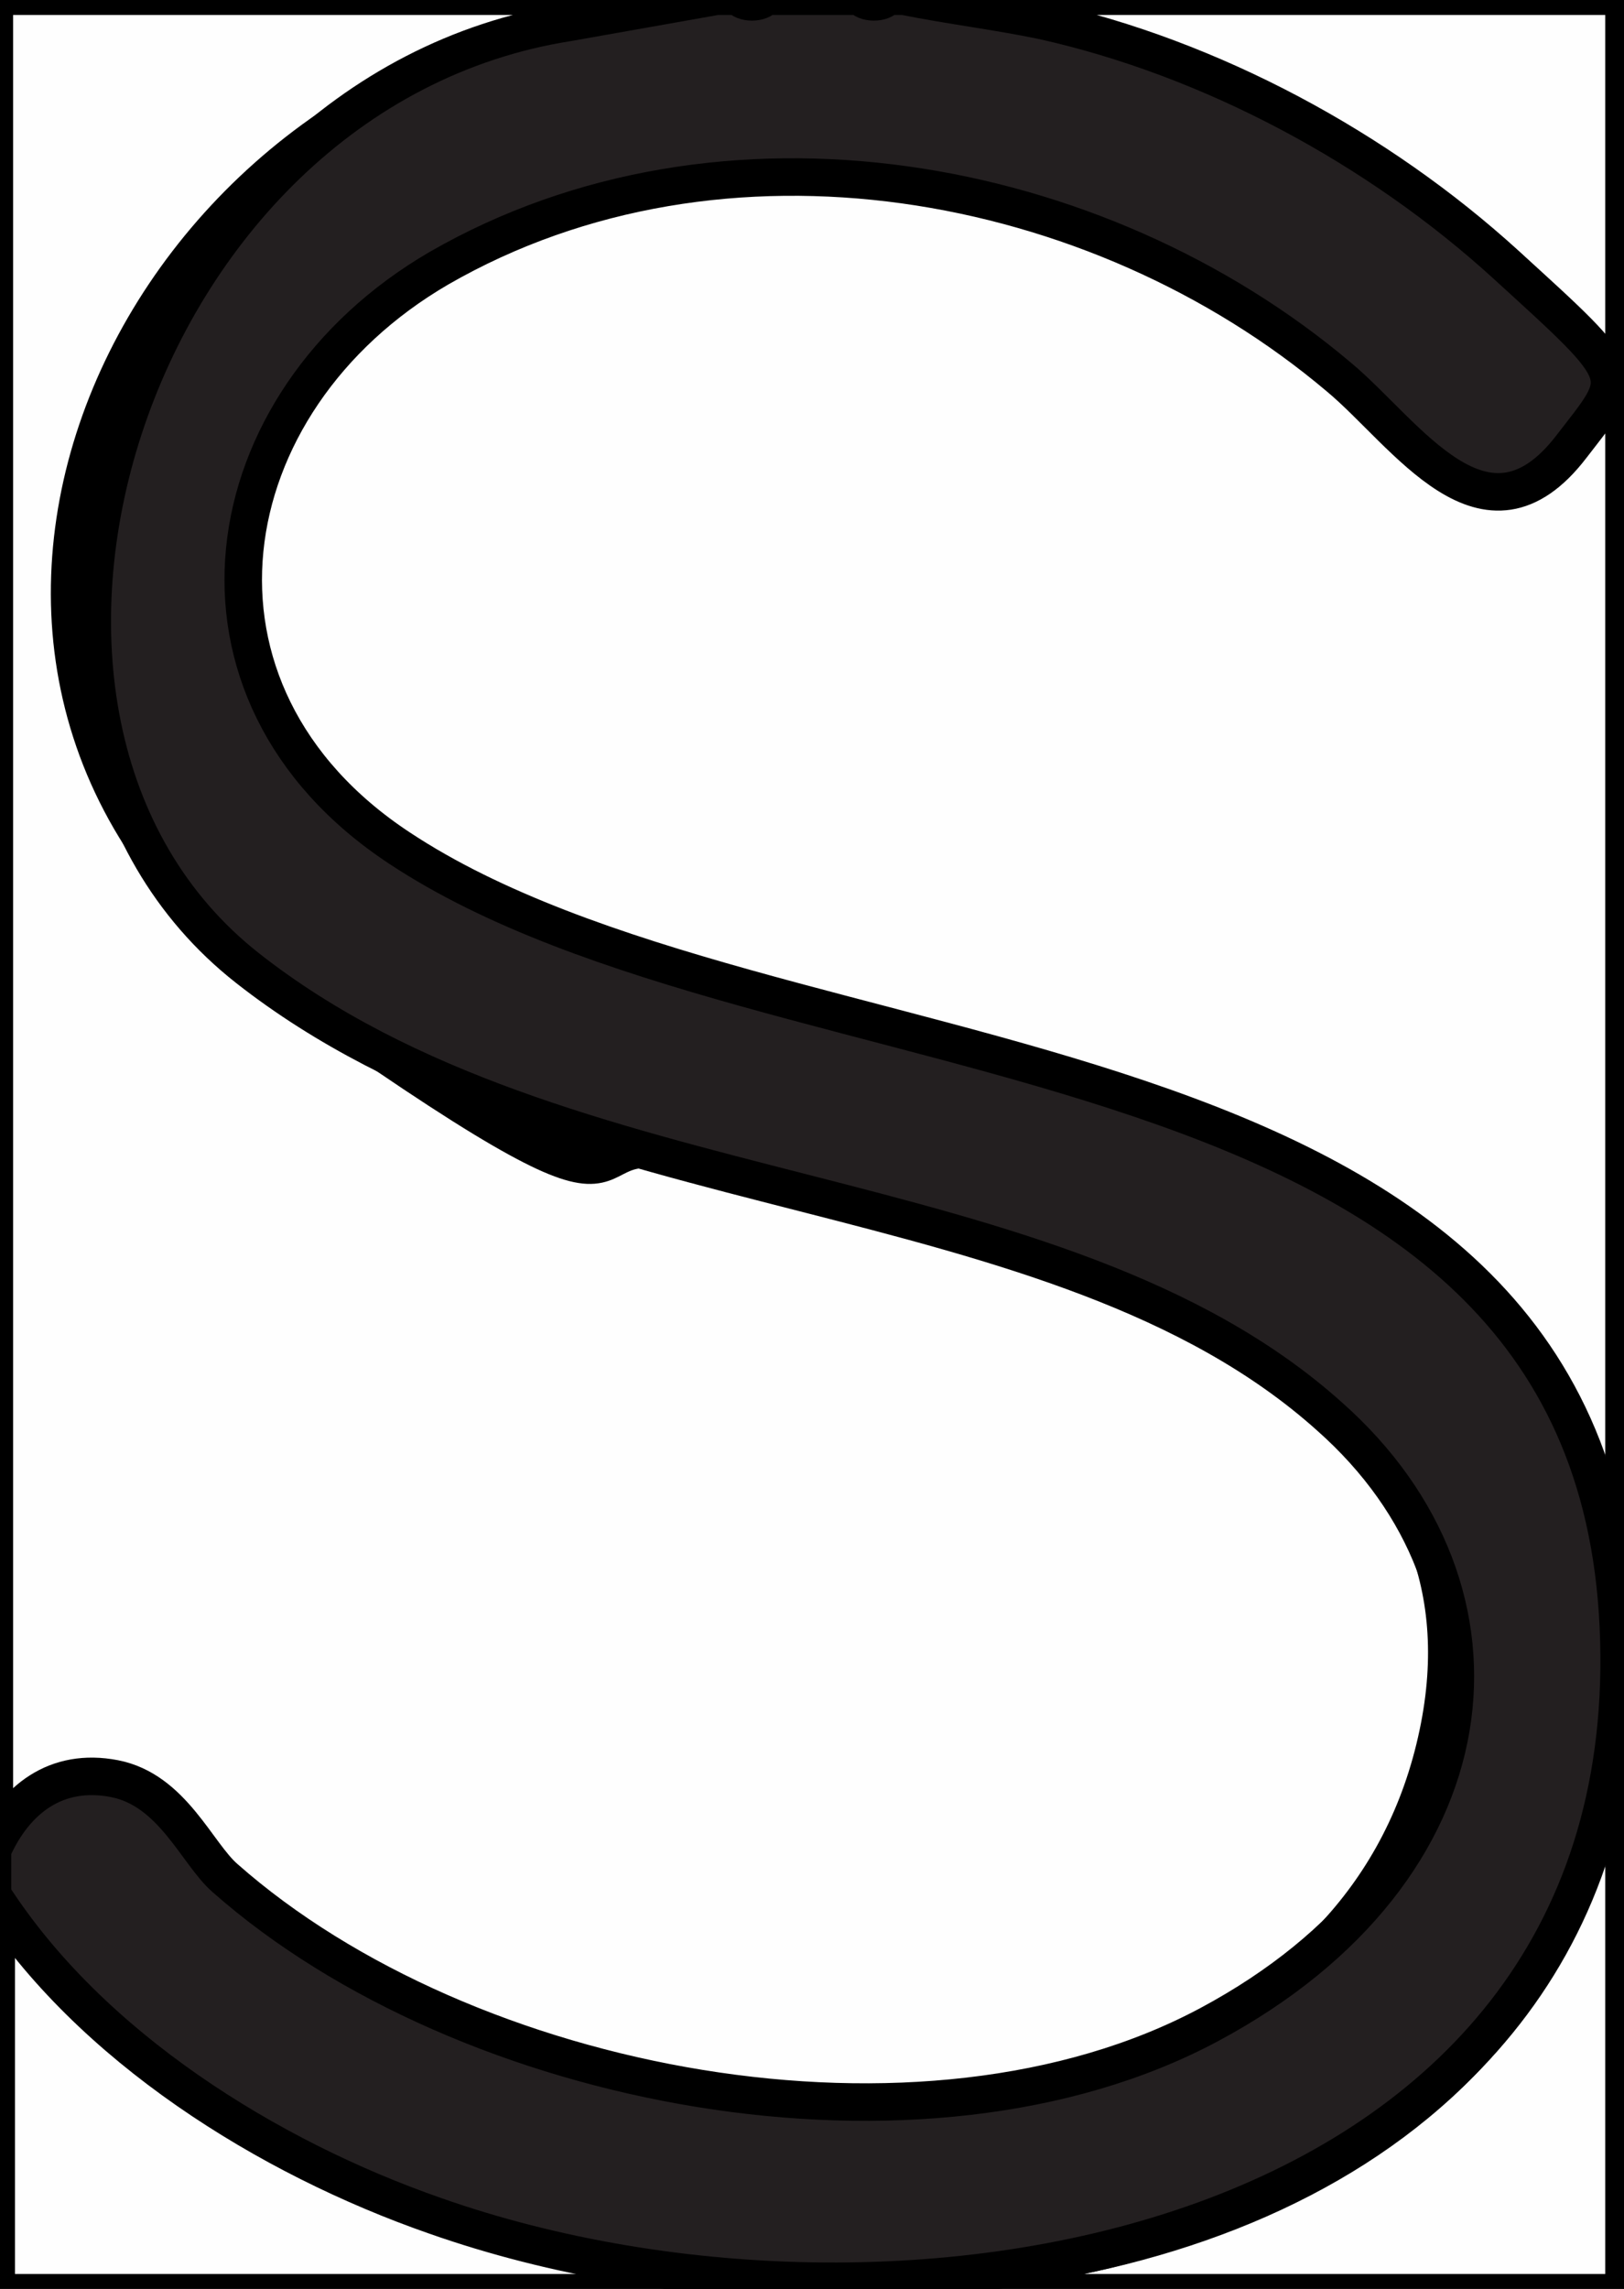 <?xml version="1.0" encoding="UTF-8"?>
<svg id="Layer_2" xmlns="http://www.w3.org/2000/svg" version="1.1" viewBox="0 0 86.6 122">
  <rect x="0" y="0" width="86.6" height="122" fill="#808080" stroke="none"/>
  <!-- Generator: Adobe Illustrator 29.5.0, SVG Export Plug-In . SVG Version: 2.1.0 Build 137)  -->
  <defs>
    <style>
      .st0 {
        fill: #575455;
      }

      .st0, .st1, .st2, .st3 {
        stroke: #000;
        stroke-miterlimit: 10;
        stroke-width: 2px;
      }

      .st1 {
        fill: #5a5758;
      }

      .st2 {
        fill: #fefefe;
      }

      .st3 {
        fill: #231f20;
      }
    </style>
  </defs>
  <path class="st2" d="M38.2-.2l-.2.5-8.4,1.5C5.9,6.4-7,36.7,15.1,52.4s14,7.1,21.6,9.2l14.1,3.7c13.7,3.8,29.8,11.1,25.7,27.9s-24,21.4-40,18.6c-11.1-2-21.6-6.9-28.8-15.4-2.5-2.4-6.2-.8-7.4,2.1l-.6.2V-.2h38.4Z"/>
  <path class="st2" d="M48.2-.2h38.4v122.4H-.2v-21.1l1,.6c19.6,28.4,88.3,28.6,85.2-15.9-1.2-17.6-15.1-23.7-30-28.2l-15.3-4.1c-11.1-3.1-27-7.7-27.9-21.4s3.9-14.1,9.9-17.7c17.4-10.5,40.4-4.8,53.6,9.5,3.7,4.6,10.4-.5,7.8-5.2s-8.6-8.3-11.9-10.3C64.7,3.8,57.1,1.6,48.7.2l-.4-.4Z"/>
  <path class="st3" d="M39.4-.2c.5.2,1,.2,1.4,0h5c.5.2,1,.2,1.4,0h1c2.5.5,5,.8,7.4,1.3,9,2,17.9,6.8,24.7,13s6.5,5.8,3.5,9.7c-4.6,6-8.8-.7-12.4-3.7-12.9-10.9-32.9-14.5-48-5.8-12.2,7.1-14.7,22.6-2.1,30.9,20.1,13.3,63.5,8.5,65,41.5s-37.8,40.3-63.1,31.4c-8.9-3.1-18.4-9-23.6-17.1v-2.4c1.2-2.7,3.4-4.4,6.5-3.8s4.4,4,5.9,5.3c12.8,11.3,37.2,16,52.5,7.8s16.9-23.1,6.4-32.4c-14.6-13.1-40.9-10.7-57.7-23.9S6.7,4.9,30.3,1.2l7.9-1.4h1.2Z"/>
  <path class="st1" d="M40.8-.2c-.2.4-1.2.4-1.4,0h1.4Z"/>
  <path class="st0" d="M47.3-.2c-.2.4-1.2.4-1.4,0h1.4Z"/>
</svg>